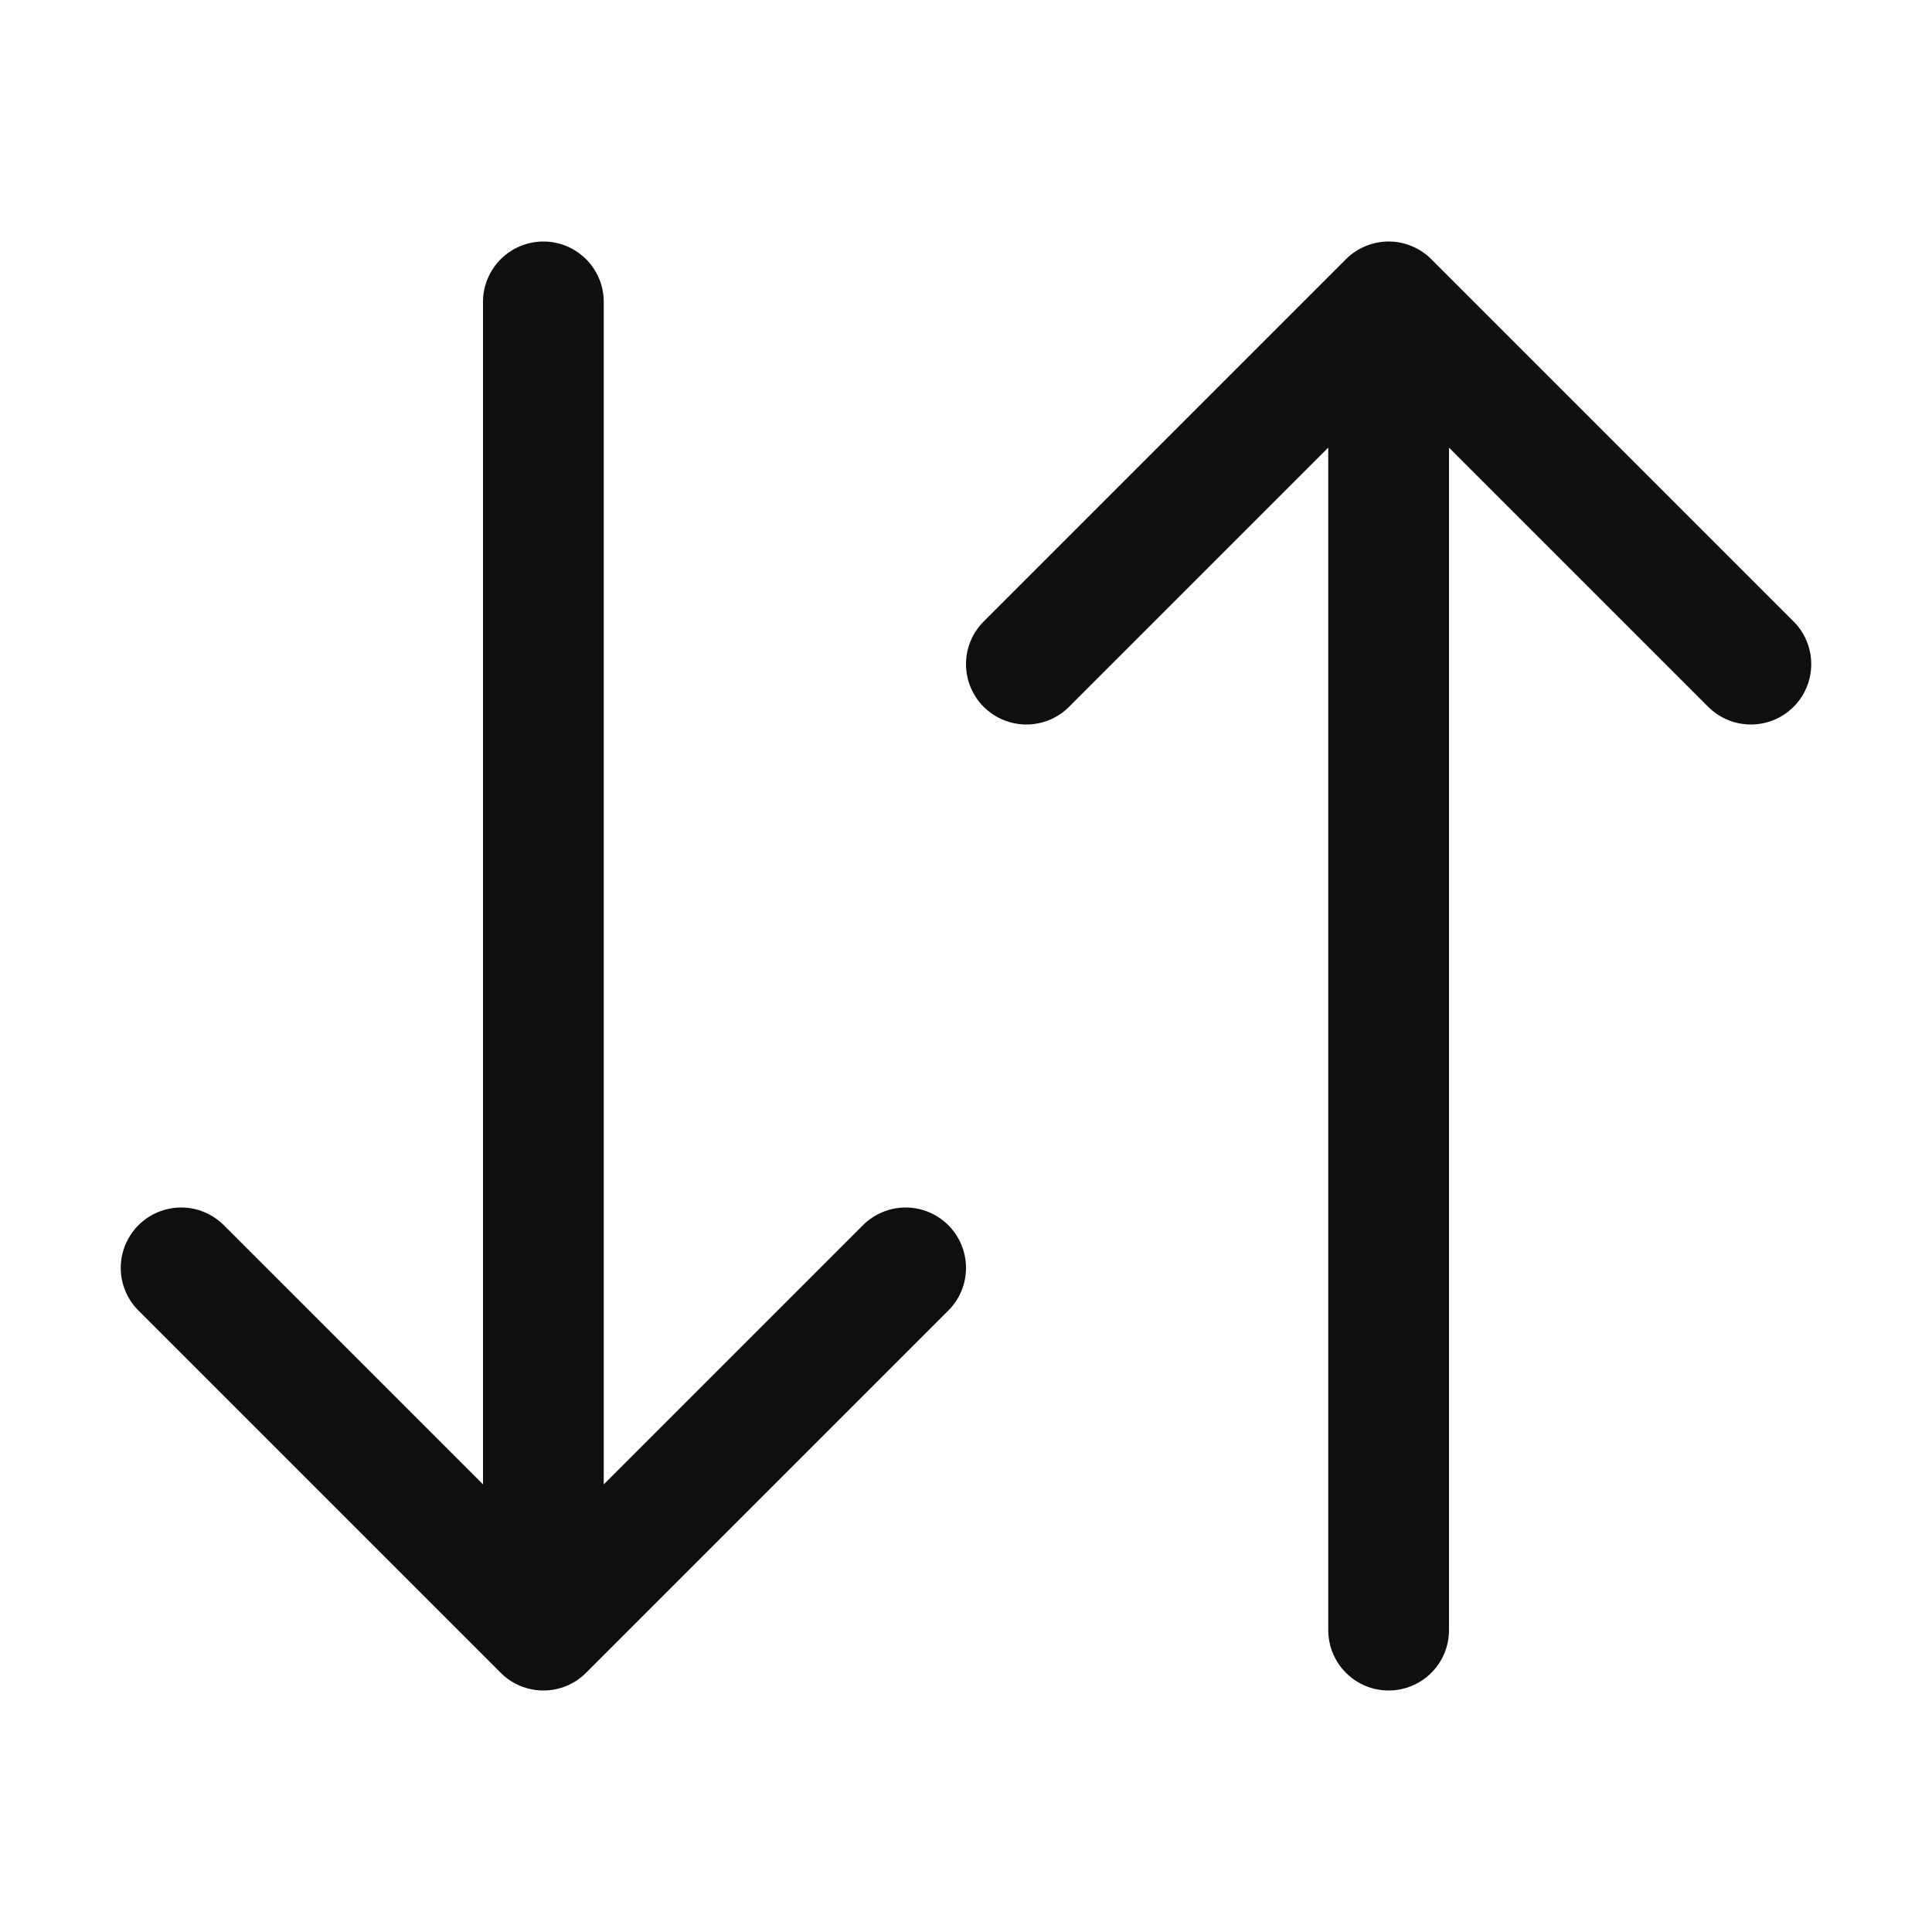 <svg width="32" height="32" viewBox="0 0 32 32" fill="none" xmlns="http://www.w3.org/2000/svg">
<path d="M29.707 10.293L23.707 4.293C23.614 4.2 23.504 4.127 23.383 4.077C23.262 4.026 23.131 4 23 4C22.869 4 22.739 4.026 22.617 4.077C22.496 4.127 22.386 4.2 22.293 4.293L16.293 10.293C16.2 10.386 16.127 10.496 16.076 10.618C16.026 10.739 16 10.869 16 11C16 11.132 16.026 11.262 16.076 11.383C16.127 11.504 16.2 11.615 16.293 11.707C16.481 11.895 16.735 12 17 12C17.131 12 17.262 11.974 17.383 11.924C17.504 11.874 17.614 11.8 17.707 11.707L22 7.414V27C22 27.266 22.106 27.52 22.293 27.707C22.481 27.895 22.735 28 23 28C23.265 28 23.52 27.895 23.707 27.707C23.895 27.52 24 27.266 24 27V7.414L28.293 11.707C28.481 11.895 28.735 12 29 12C29.265 12 29.52 11.895 29.707 11.707C29.895 11.52 30 11.266 30 11C30 10.735 29.895 10.481 29.707 10.293Z" fill="#0F0F0F"/>
<path d="M14.293 20.293L10 24.586V5C10 4.735 9.895 4.481 9.707 4.293C9.52 4.106 9.265 4 9 4C8.735 4 8.481 4.106 8.293 4.293C8.106 4.481 8 4.735 8 5V24.586L3.707 20.293C3.52 20.106 3.265 20 3 20C2.735 20 2.481 20.106 2.293 20.293C2.106 20.481 2 20.735 2 21C2 21.266 2.106 21.52 2.293 21.707L8.293 27.707C8.386 27.8 8.496 27.874 8.617 27.924C8.739 27.974 8.869 28 9 28C9.131 28 9.261 27.974 9.383 27.924C9.504 27.874 9.614 27.8 9.707 27.707L15.707 21.707C15.895 21.52 16 21.266 16 21C16 20.735 15.895 20.481 15.707 20.293C15.52 20.106 15.265 20 15 20C14.735 20 14.481 20.106 14.293 20.293Z" fill="#0F0F0F"/>
</svg>
